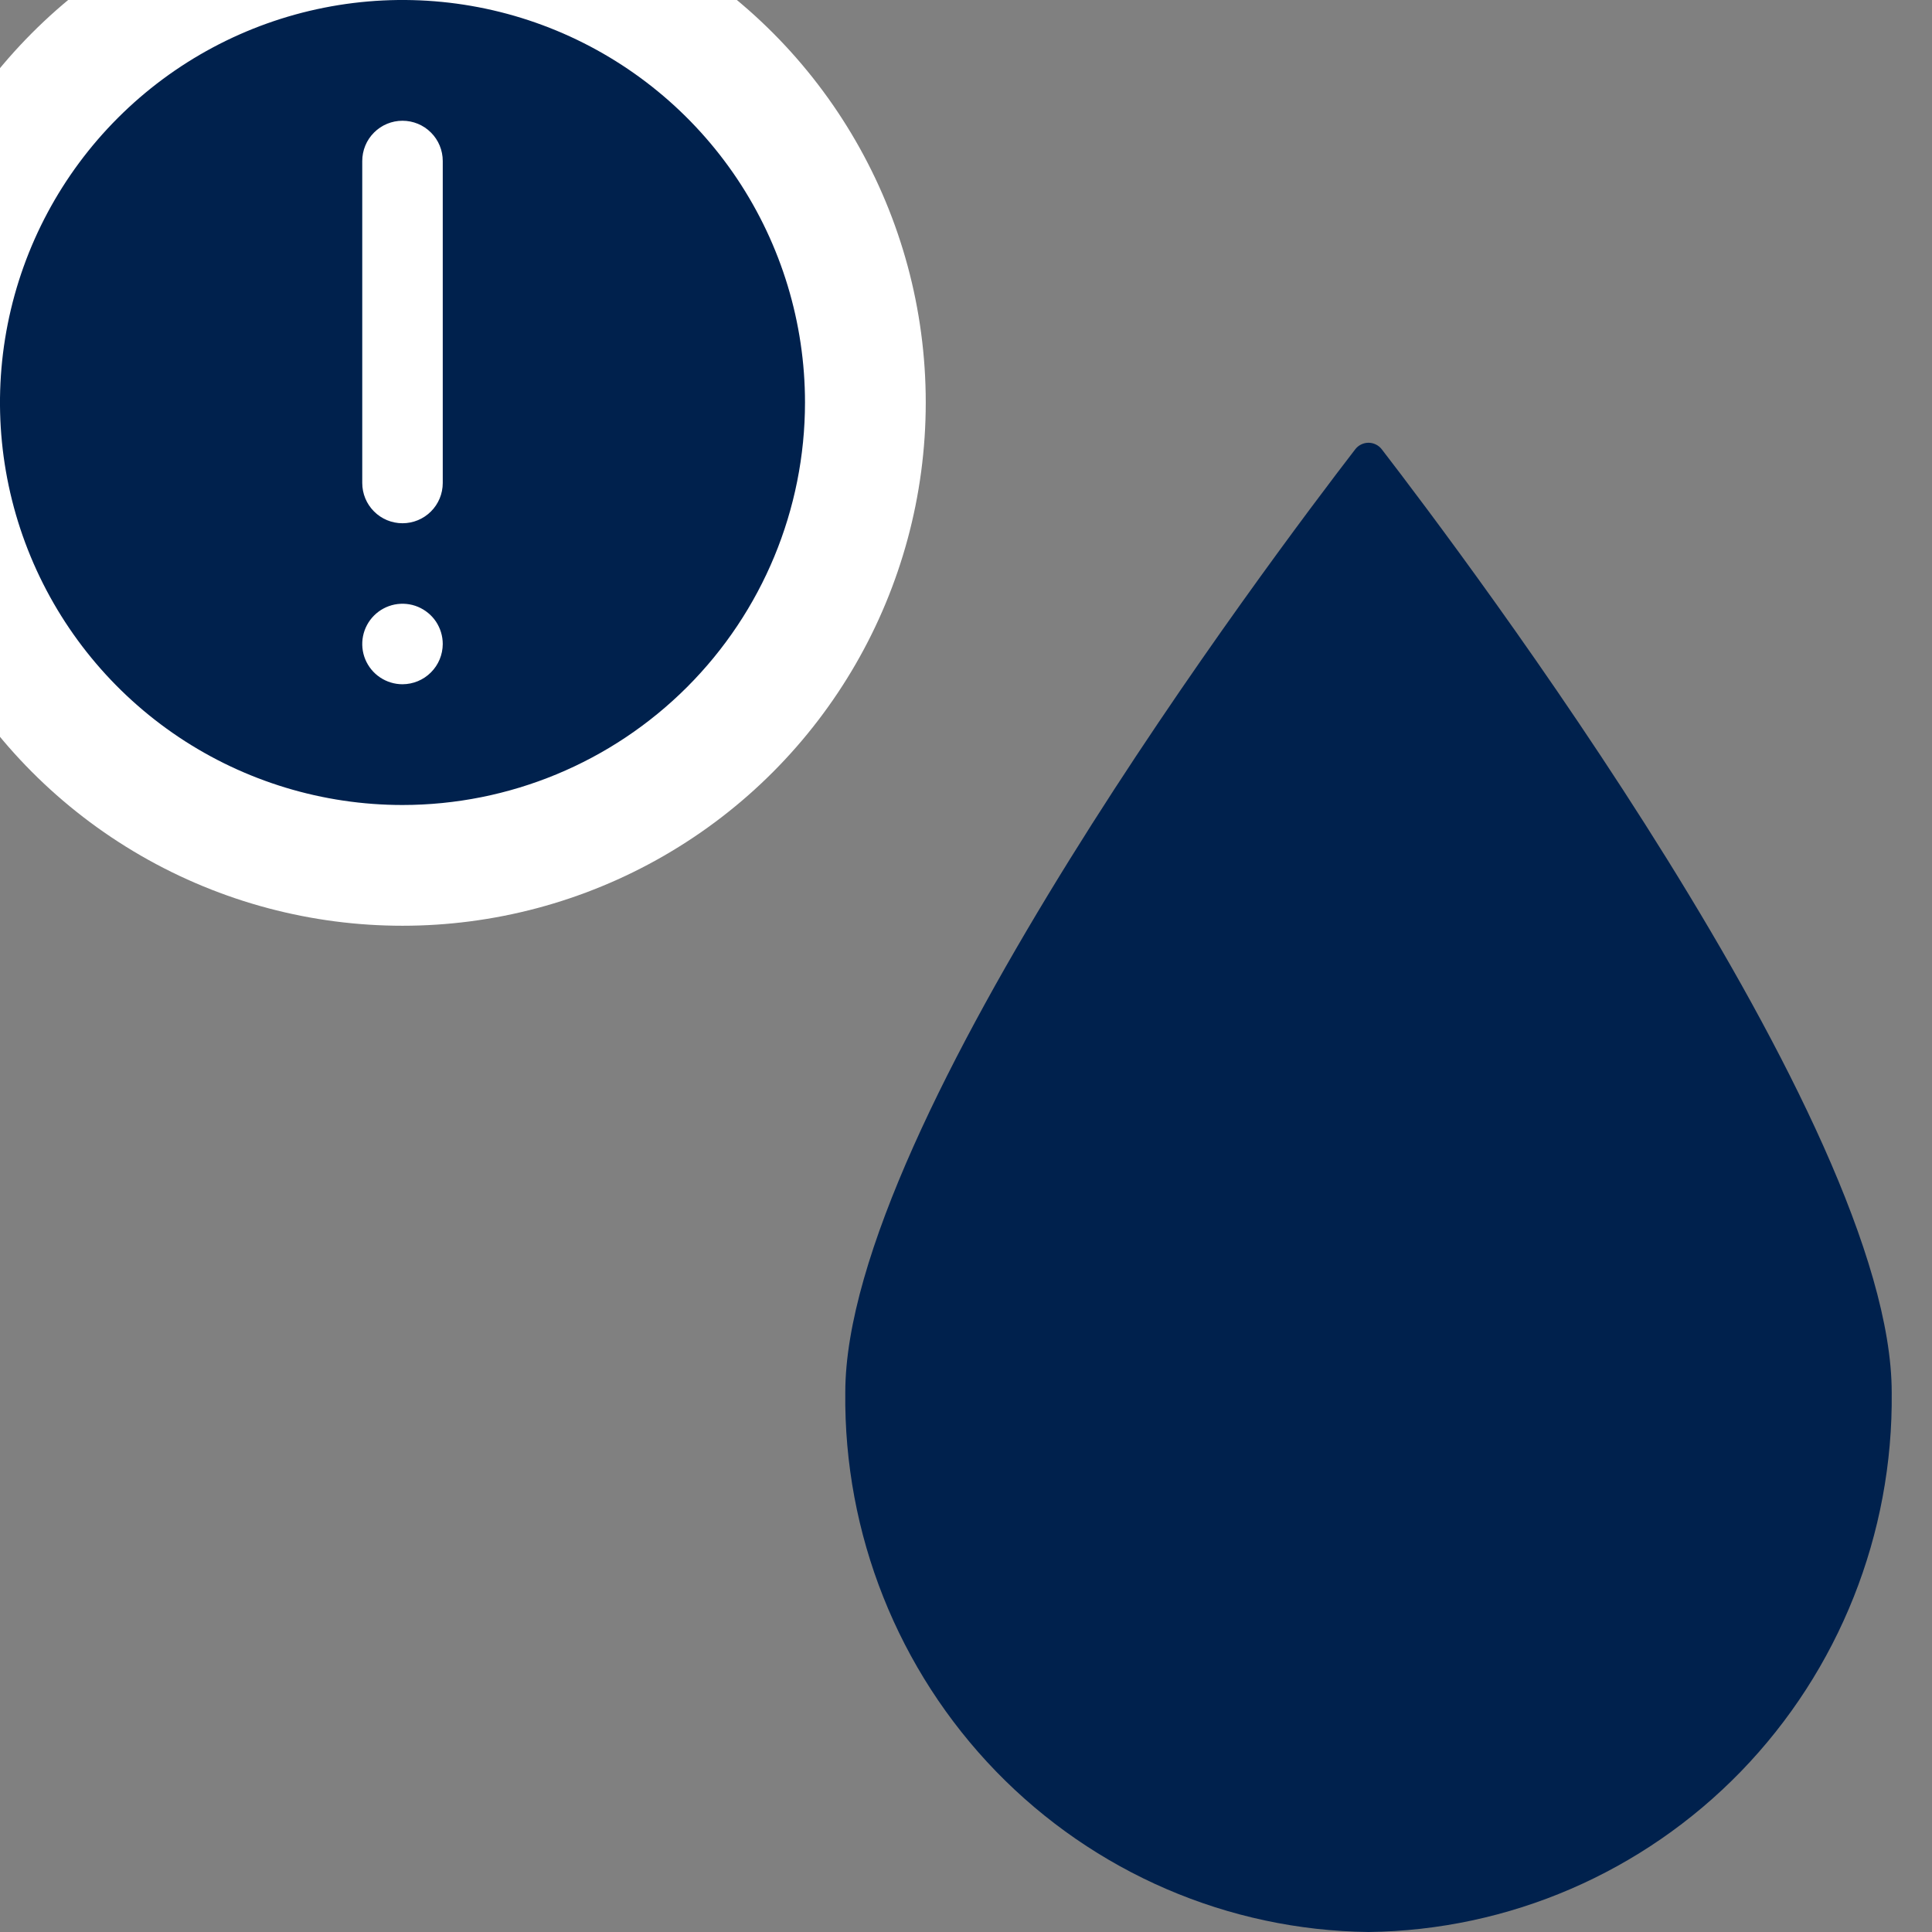 <svg width="48" height="48" viewBox="0 0 48 48" fill="none" xmlns="http://www.w3.org/2000/svg">
<rect x="0" y="0" width="48" height="48" fill="#808080" stroke="none"/>
<g clip-path="url(#clip0_402_18020)">
<path d="M34.183 11.043C34.24 11.071 34.29 11.111 34.329 11.162C36.347 13.783 46.999 27.897 46.999 34.595C47.038 38.11 45.69 41.497 43.253 44.011C40.815 46.524 37.487 47.959 34 48C30.513 47.959 27.185 46.524 24.747 44.011C22.31 41.497 20.962 38.11 21.001 34.595C21.001 27.897 31.652 13.783 33.671 11.162C33.71 11.111 33.76 11.071 33.817 11.043C33.874 11.015 33.937 11 34 11C34.063 11 34.126 11.015 34.183 11.043Z" fill="#00214D"/>
<circle cx="10" cy="10" r="13" fill="white"/>
<path d="M20 10C20 8.022 19.413 6.089 18.315 4.444C17.216 2.8 15.654 1.518 13.827 0.761C12 0.004 9.989 -0.194 8.049 0.192C6.109 0.578 4.327 1.53 2.929 2.929C1.53 4.327 0.578 6.109 0.192 8.049C-0.194 9.989 0.004 12 0.761 13.827C1.518 15.654 2.8 17.216 4.444 18.315C6.089 19.413 8.022 20 10 20C12.652 19.999 15.195 18.945 17.07 17.07C18.945 15.195 19.999 12.652 20 10ZM10 17C9.802 17 9.609 16.941 9.444 16.831C9.28 16.722 9.152 16.565 9.076 16.383C9 16.2 8.981 15.999 9.019 15.805C9.058 15.611 9.153 15.433 9.293 15.293C9.433 15.153 9.611 15.058 9.805 15.019C9.999 14.981 10.2 15 10.383 15.076C10.565 15.152 10.722 15.28 10.832 15.444C10.941 15.609 11 15.802 11 16C10.999 16.265 10.894 16.519 10.706 16.706C10.519 16.894 10.265 16.999 10 17ZM11 12C11 12.265 10.895 12.52 10.707 12.707C10.52 12.895 10.265 13 10 13C9.735 13 9.48 12.895 9.293 12.707C9.105 12.52 9 12.265 9 12V4C9 3.735 9.105 3.48 9.293 3.293C9.48 3.105 9.735 3 10 3C10.265 3 10.52 3.105 10.707 3.293C10.895 3.48 11 3.735 11 4V12Z" fill="#00214D"/>
</g>
<defs>
<clipPath id="clip0_402_18020">
<rect width="48" height="48" fill="white"/>
</clipPath>
</defs>
</svg>
